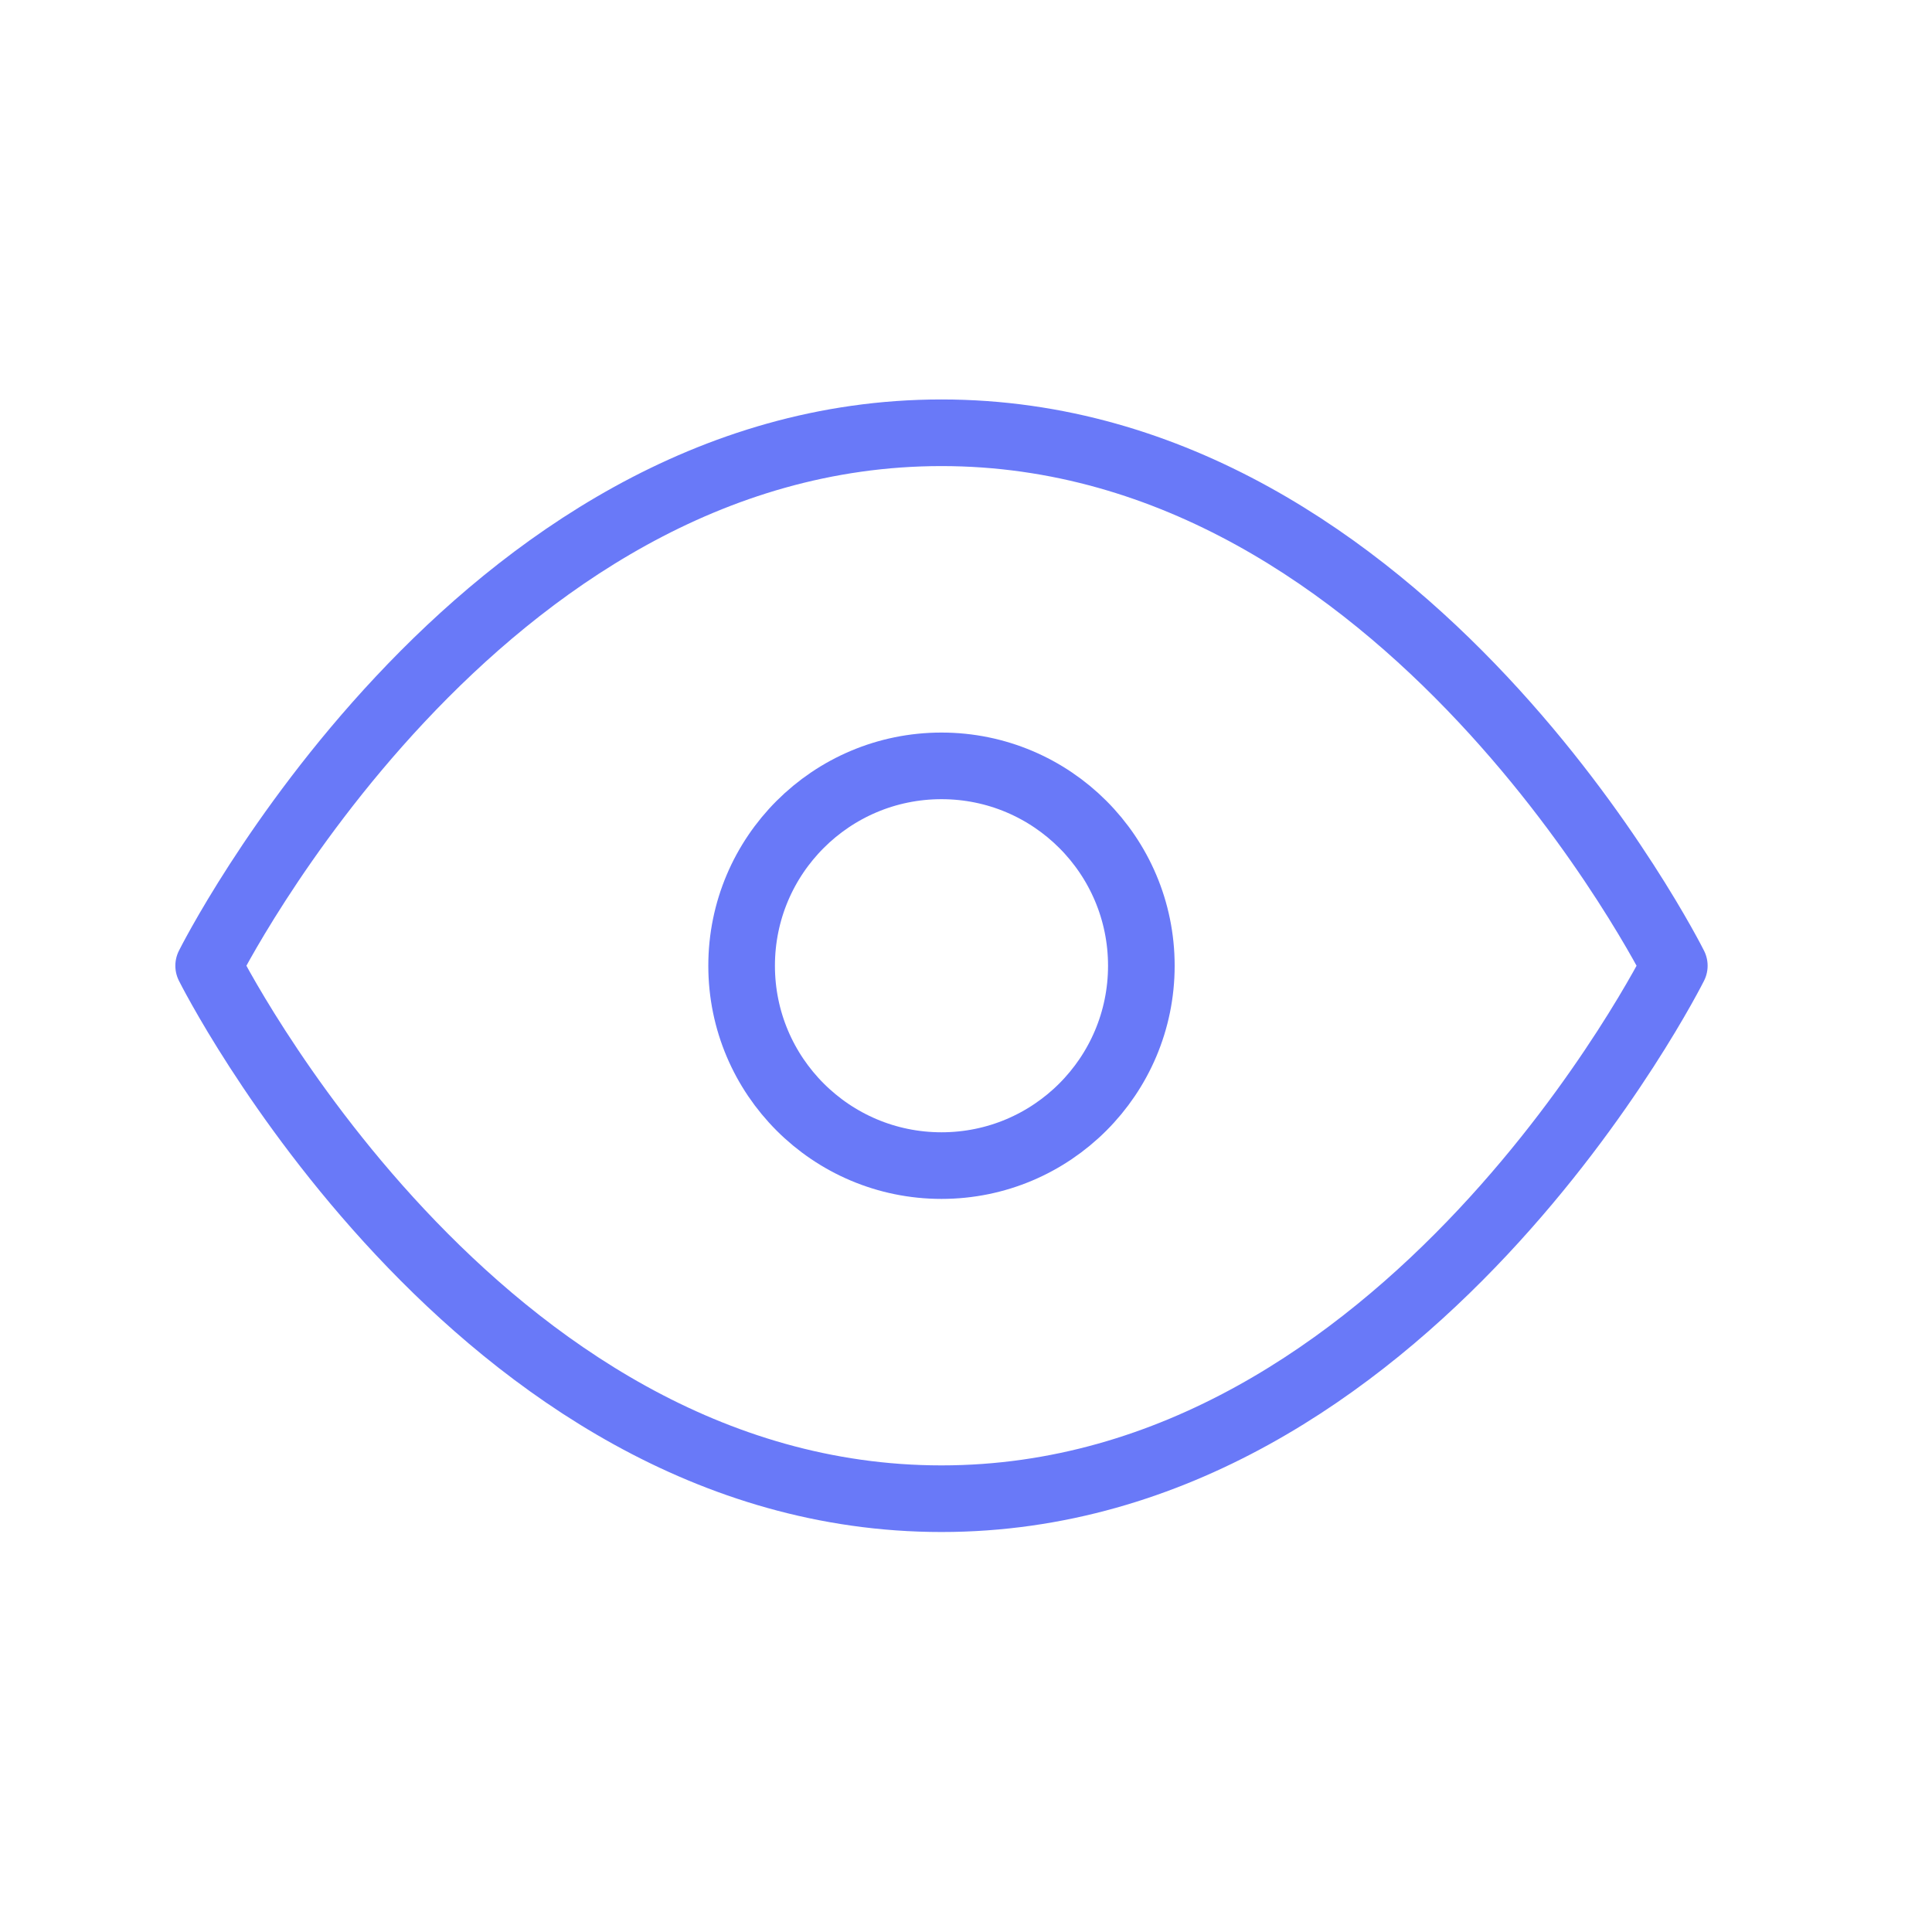<svg width="29" height="29" viewBox="0 0 29 29" fill="none" xmlns="http://www.w3.org/2000/svg">
<path d="M3.132 14.496C3.132 14.496 7.132 6.496 14.132 6.496C21.132 6.496 25.132 14.496 25.132 14.496C25.132 14.496 21.132 22.496 14.132 22.496C7.132 22.496 3.132 14.496 3.132 14.496Z" stroke="#6979F8" stroke-linecap="round" stroke-linejoin="round"/>
<path d="M14.132 17.496C15.789 17.496 17.132 16.153 17.132 14.496C17.132 12.839 15.789 11.496 14.132 11.496C12.476 11.496 11.132 12.839 11.132 14.496C11.132 16.153 12.476 17.496 14.132 17.496Z" stroke="#6979F8" stroke-linecap="round" stroke-linejoin="round"/>
</svg>
